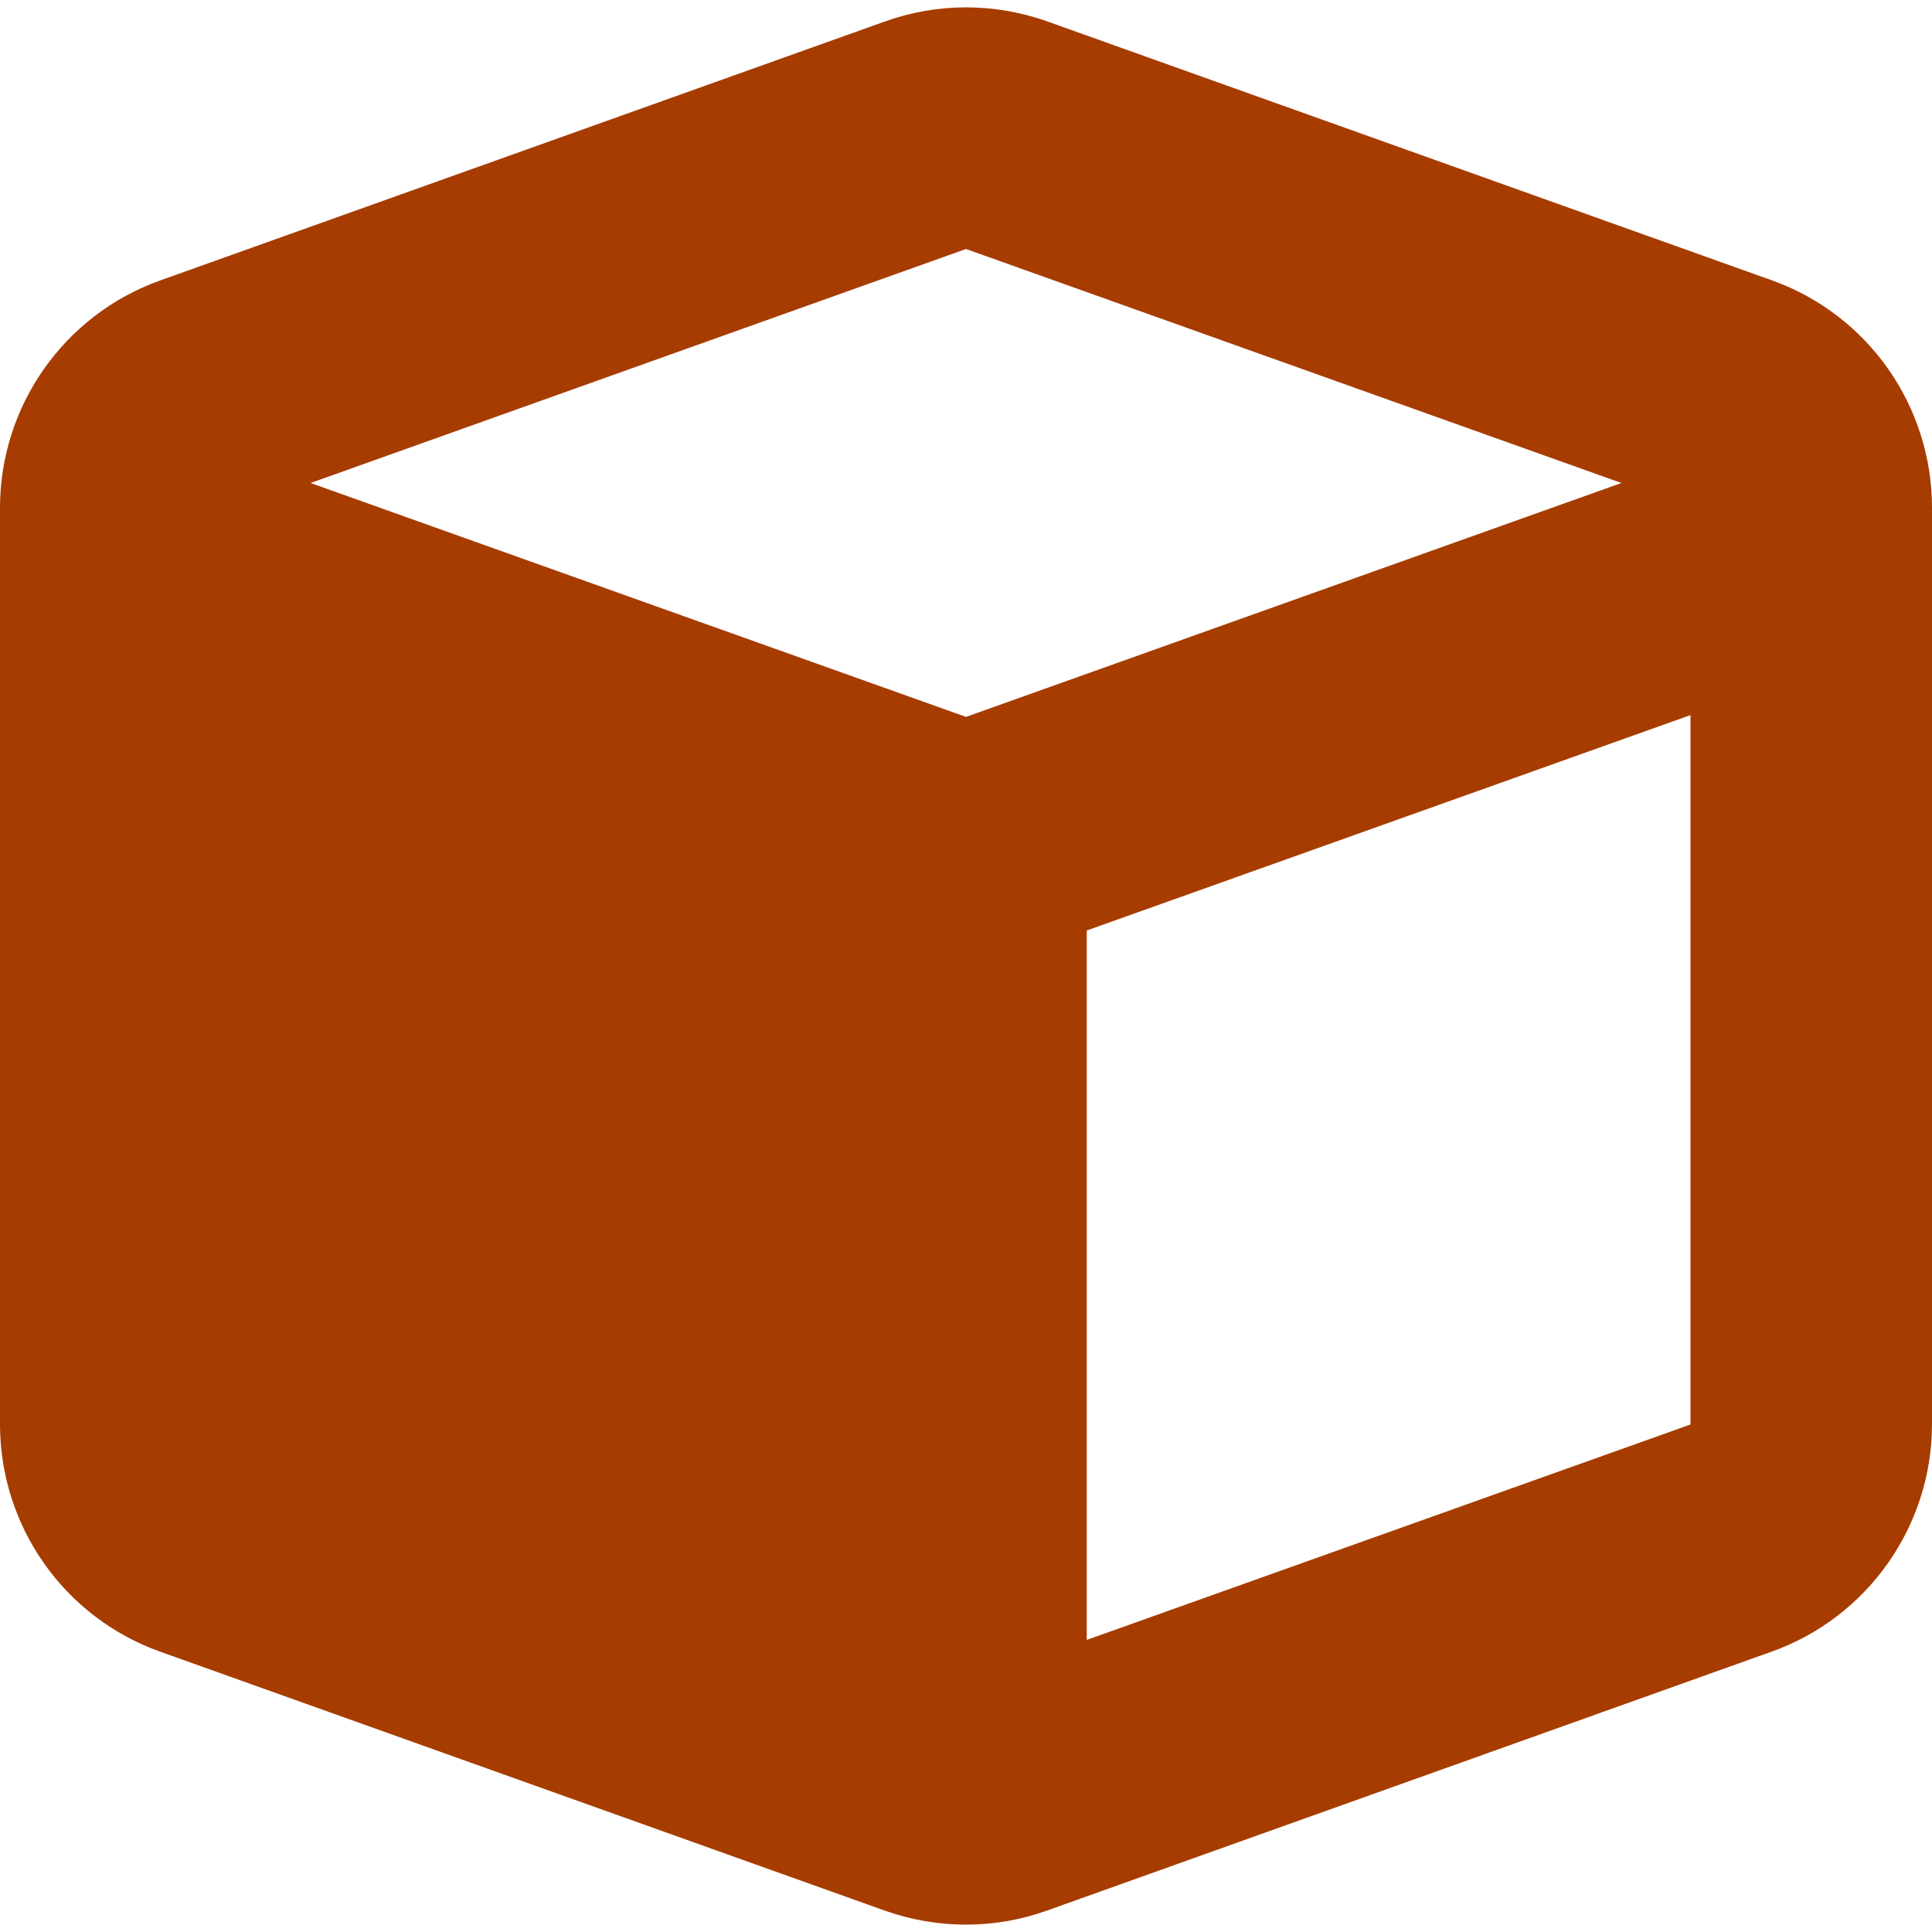 <svg width="16" height="16" viewBox="0 0 16 16" fill="none" xmlns="http://www.w3.org/2000/svg">
<g clip-path="url(#clip0_76_139)">
<path d="M7.328 0.178C7.763 0.022 8.238 0.022 8.675 0.178L14.675 2.322C15.469 2.606 16 3.359 16 4.206V11.794C16 12.637 15.469 13.394 14.672 13.678L8.672 15.822C8.238 15.978 7.763 15.978 7.325 15.822L1.325 13.678C0.531 13.394 0 12.641 0 11.794V4.206C0 3.362 0.531 2.606 1.328 2.322L7.328 0.178ZM8 2.062L2.572 4L8 5.937L13.428 4L8 2.062ZM9 13.581L14 11.797V5.922L9 7.706V13.581Z" fill="#A63C00"/>
</g>
<defs>
<clipPath id="clip0_76_139">
<rect width="16" height="16" fill="white"/>
</clipPath>
</defs>
</svg>
